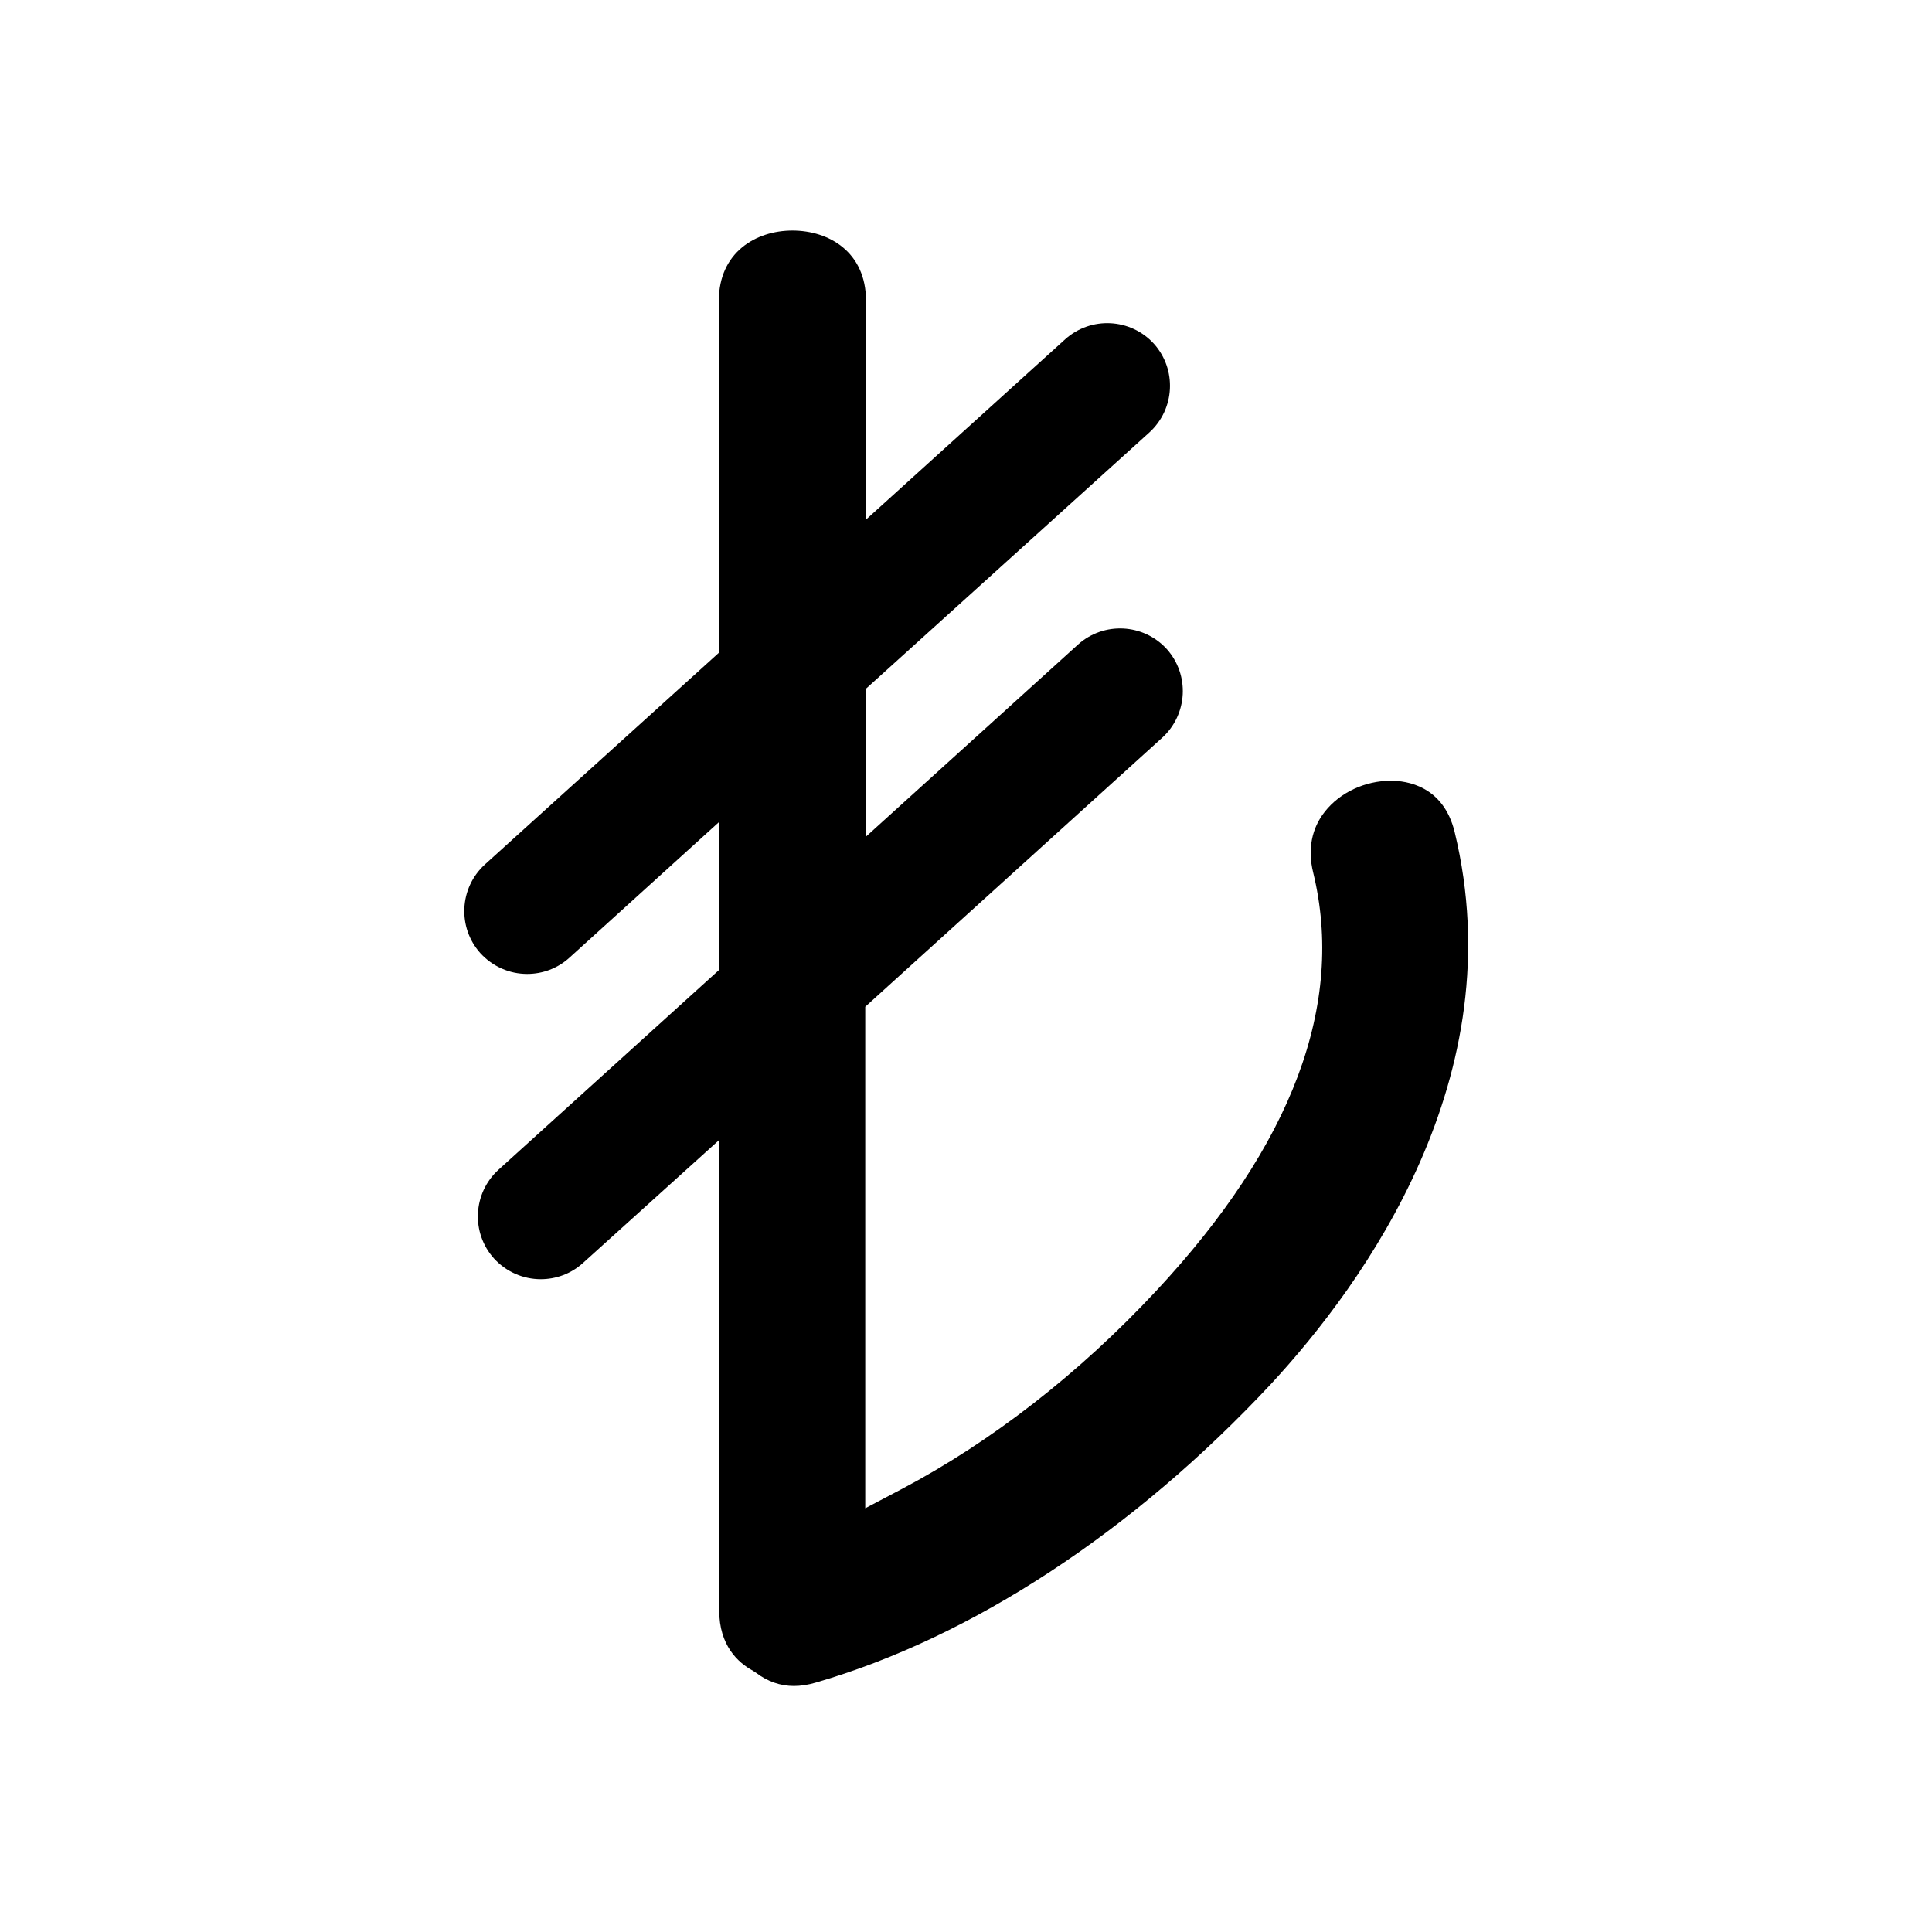 <?xml version="1.0" encoding="utf-8"?>
<!-- Generator: Adobe Illustrator 22.1.0, SVG Export Plug-In . SVG Version: 6.00 Build 0)  -->
<svg version="1.1" id="Layer_3" xmlns="http://www.w3.org/2000/svg" xmlns:xlink="http://www.w3.org/1999/xlink" x="0px" y="0px"
	 viewBox="0 0 512 512" style="enable-background:new 0 0 512 512;" xml:space="preserve">
<g>
	<path d="M385.5,220.5c-3-12.3-12.8-13.6-16.9-13.6c-6.8,0-13.5,3.1-17.5,8.2c-3.5,4.4-4.6,10-3.1,16.1
		c8.5,34.9-5.5,72.2-41.6,110.9c-20.4,21.9-43.7,40-67.6,52.6l-9.5,5V266.8l78.7-71.3c6.8-6.2,7.3-16.7,1.2-23.5
		c-6.2-6.8-16.7-7.3-23.5-1.2l-56.3,51v-39.2l75.2-68c6.8-6.2,7.3-16.7,1.2-23.5c-6.2-6.8-16.7-7.3-23.5-1.2l-52.8,47.8v-58
		c0-12.9-9.8-18.6-19.5-18.6c-9.7,0-19.5,5.8-19.5,18.6v93.3l-62,56.1c-6.8,6.2-7.3,16.7-1.2,23.5c3.3,3.6,7.8,5.5,12.4,5.5
		c4,0,8-1.4,11.2-4.3l39.6-35.9v39.2l-58.4,52.9c-6.8,6.2-7.3,16.7-1.2,23.5c3.3,3.6,7.8,5.5,12.4,5.5c4,0,8-1.4,11.2-4.3l36.1-32.6
		v124.7c0,9.2,4.9,13.8,9,16l0.9,0.6c2.9,2.2,6.3,3.4,9.9,3.4c0,0,0,0,0,0c1.8,0,3.8-0.3,5.8-0.9c41.4-12,84.2-40.1,120.6-79.1
		C361.6,340,401.2,285.3,385.5,220.5z"/>
</g>
</svg>
